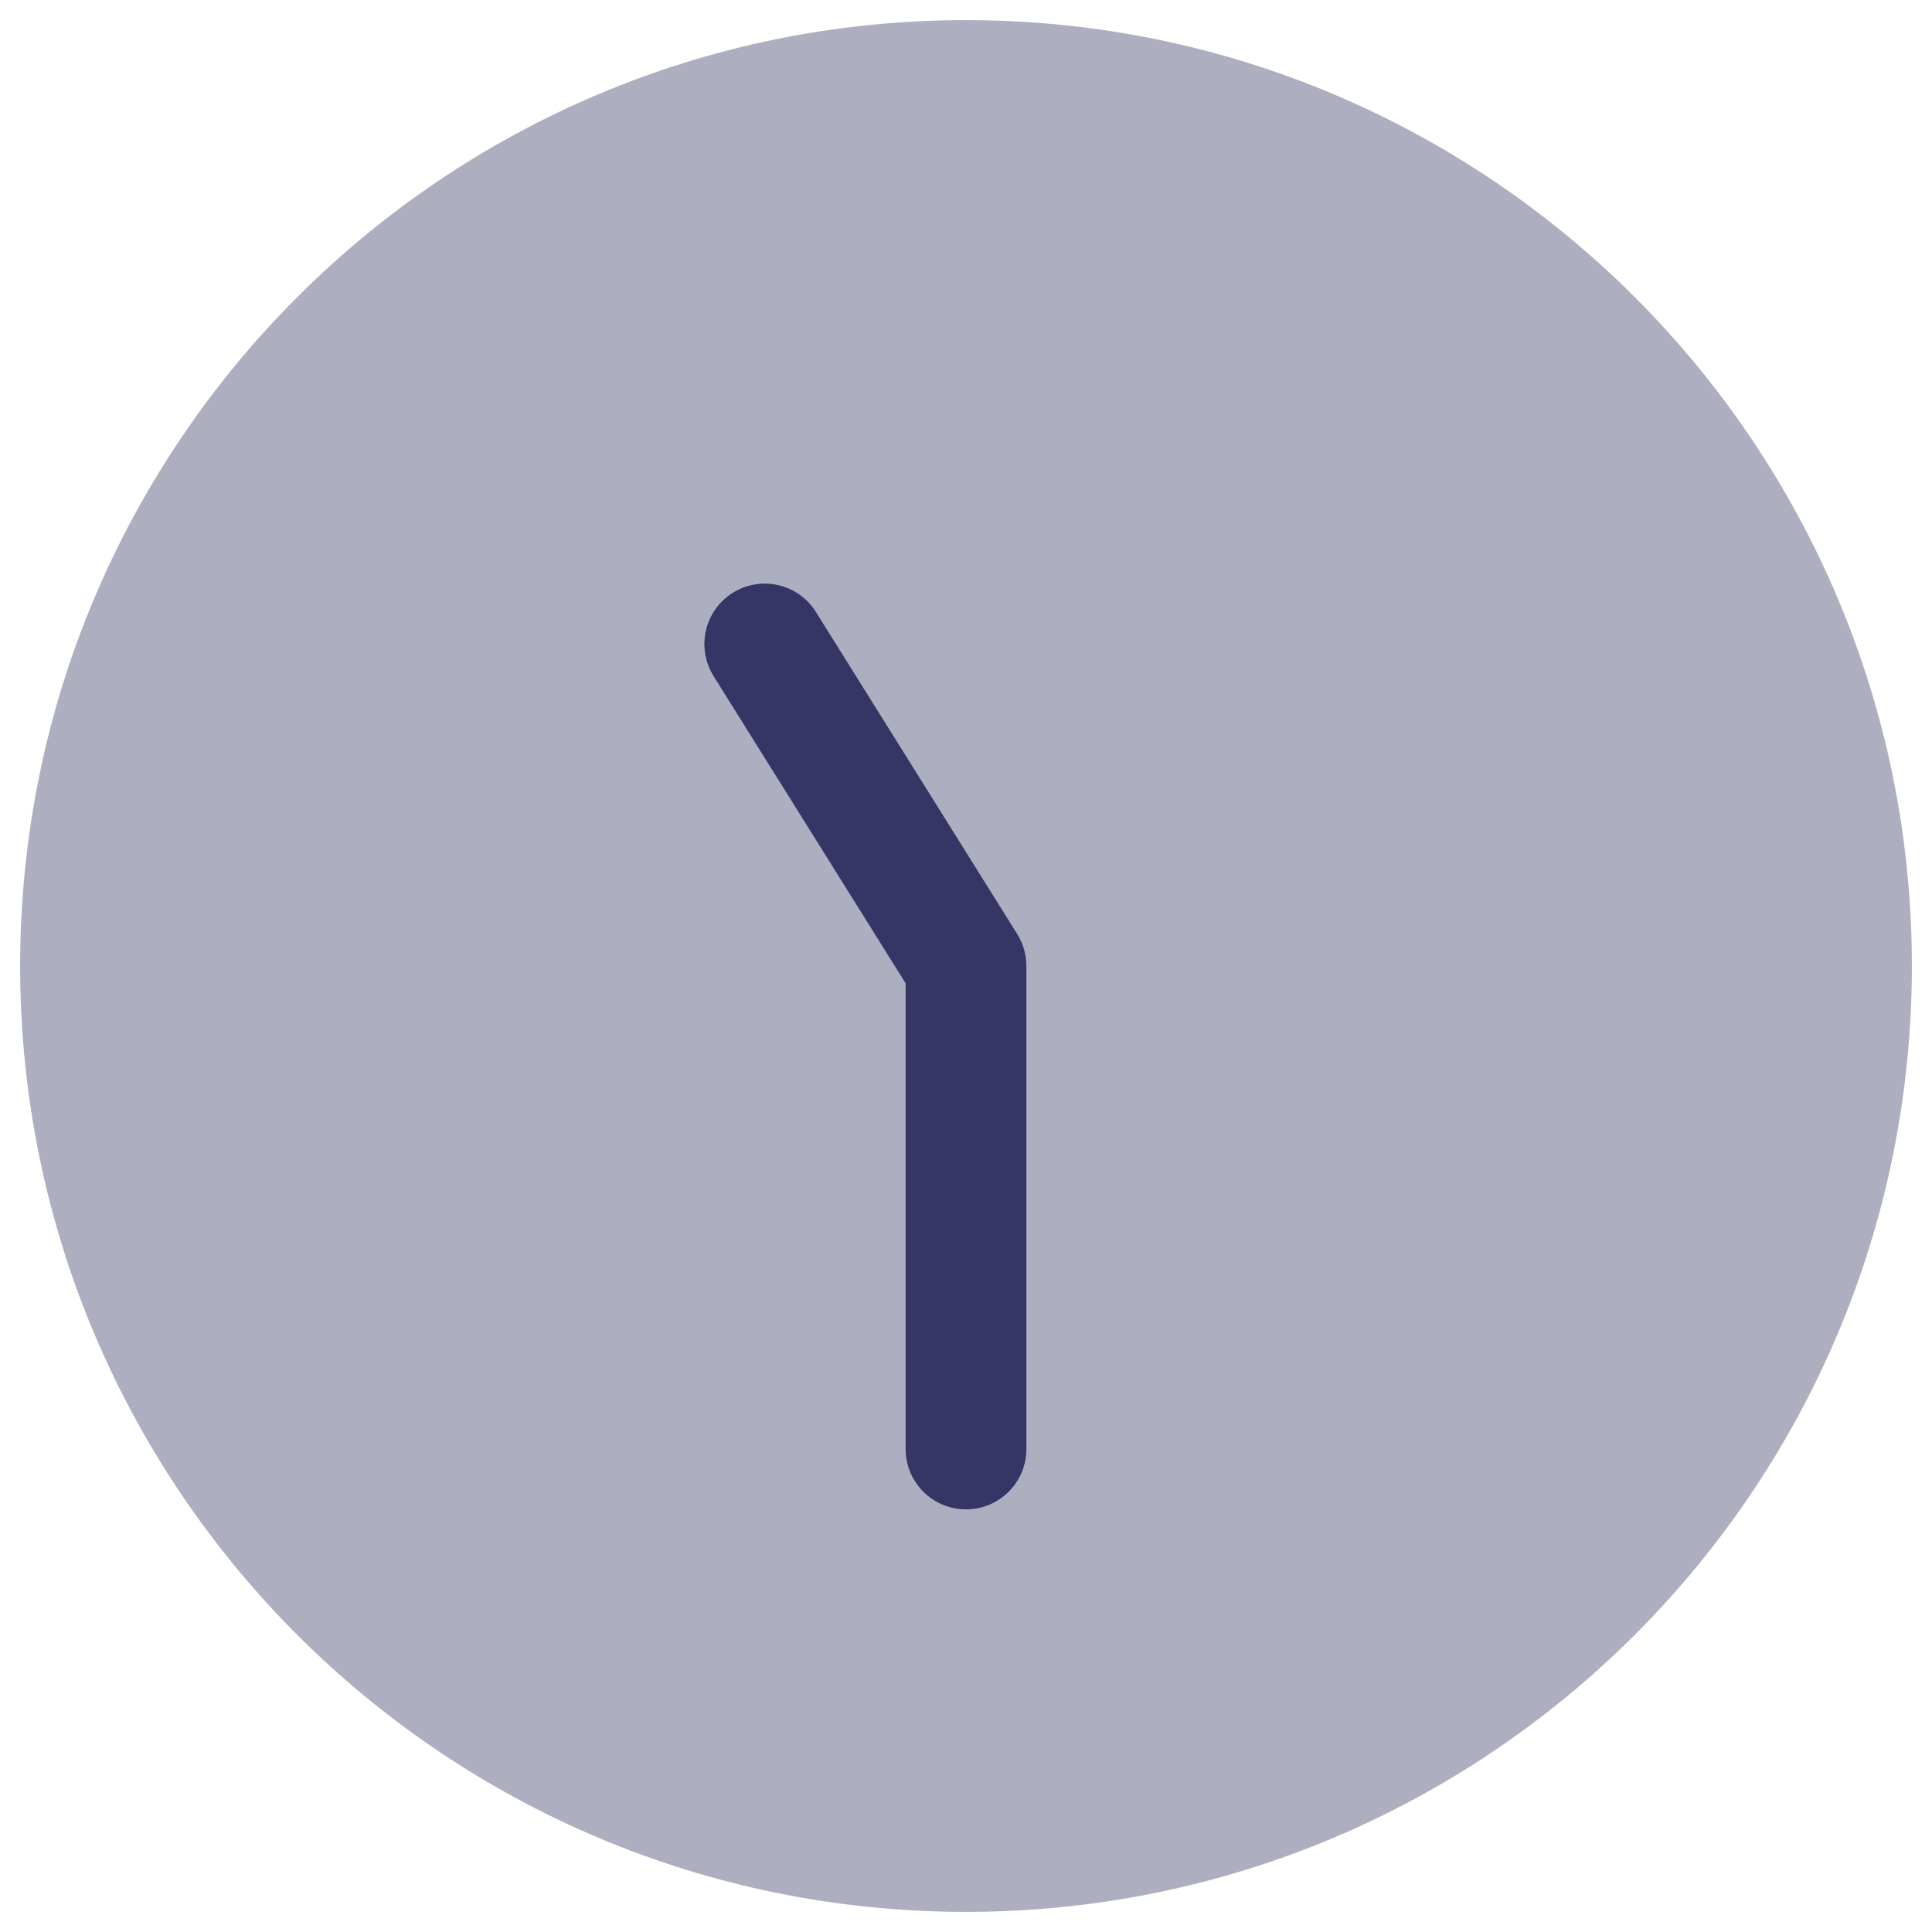 <svg width="24" height="24" viewBox="0 0 24 24" fill="none" xmlns="http://www.w3.org/2000/svg">
<g clip-path="url(#clip0_9001_305336)">
<path opacity="0.4" d="M12 0.25C5.511 0.25 0.25 5.511 0.25 12C0.25 18.489 5.511 23.75 12 23.75C18.489 23.75 23.75 18.489 23.75 12C23.75 5.511 18.489 0.25 12 0.25Z" fill="#353566"/>
<path d="M9.103 7.364C8.751 7.584 8.645 8.046 8.864 8.398L11.25 12.215V18C11.25 18.414 11.586 18.75 12 18.75C12.414 18.75 12.75 18.414 12.75 18V12C12.75 11.86 12.711 11.722 12.636 11.603L10.136 7.603C9.917 7.251 9.454 7.145 9.103 7.364Z" fill="#353566"/>
</g>
<defs>
<clipPath id="clip0_9001_305336">
<rect width="24" height="24" fill="white"/>
</clipPath>
</defs>
</svg>
